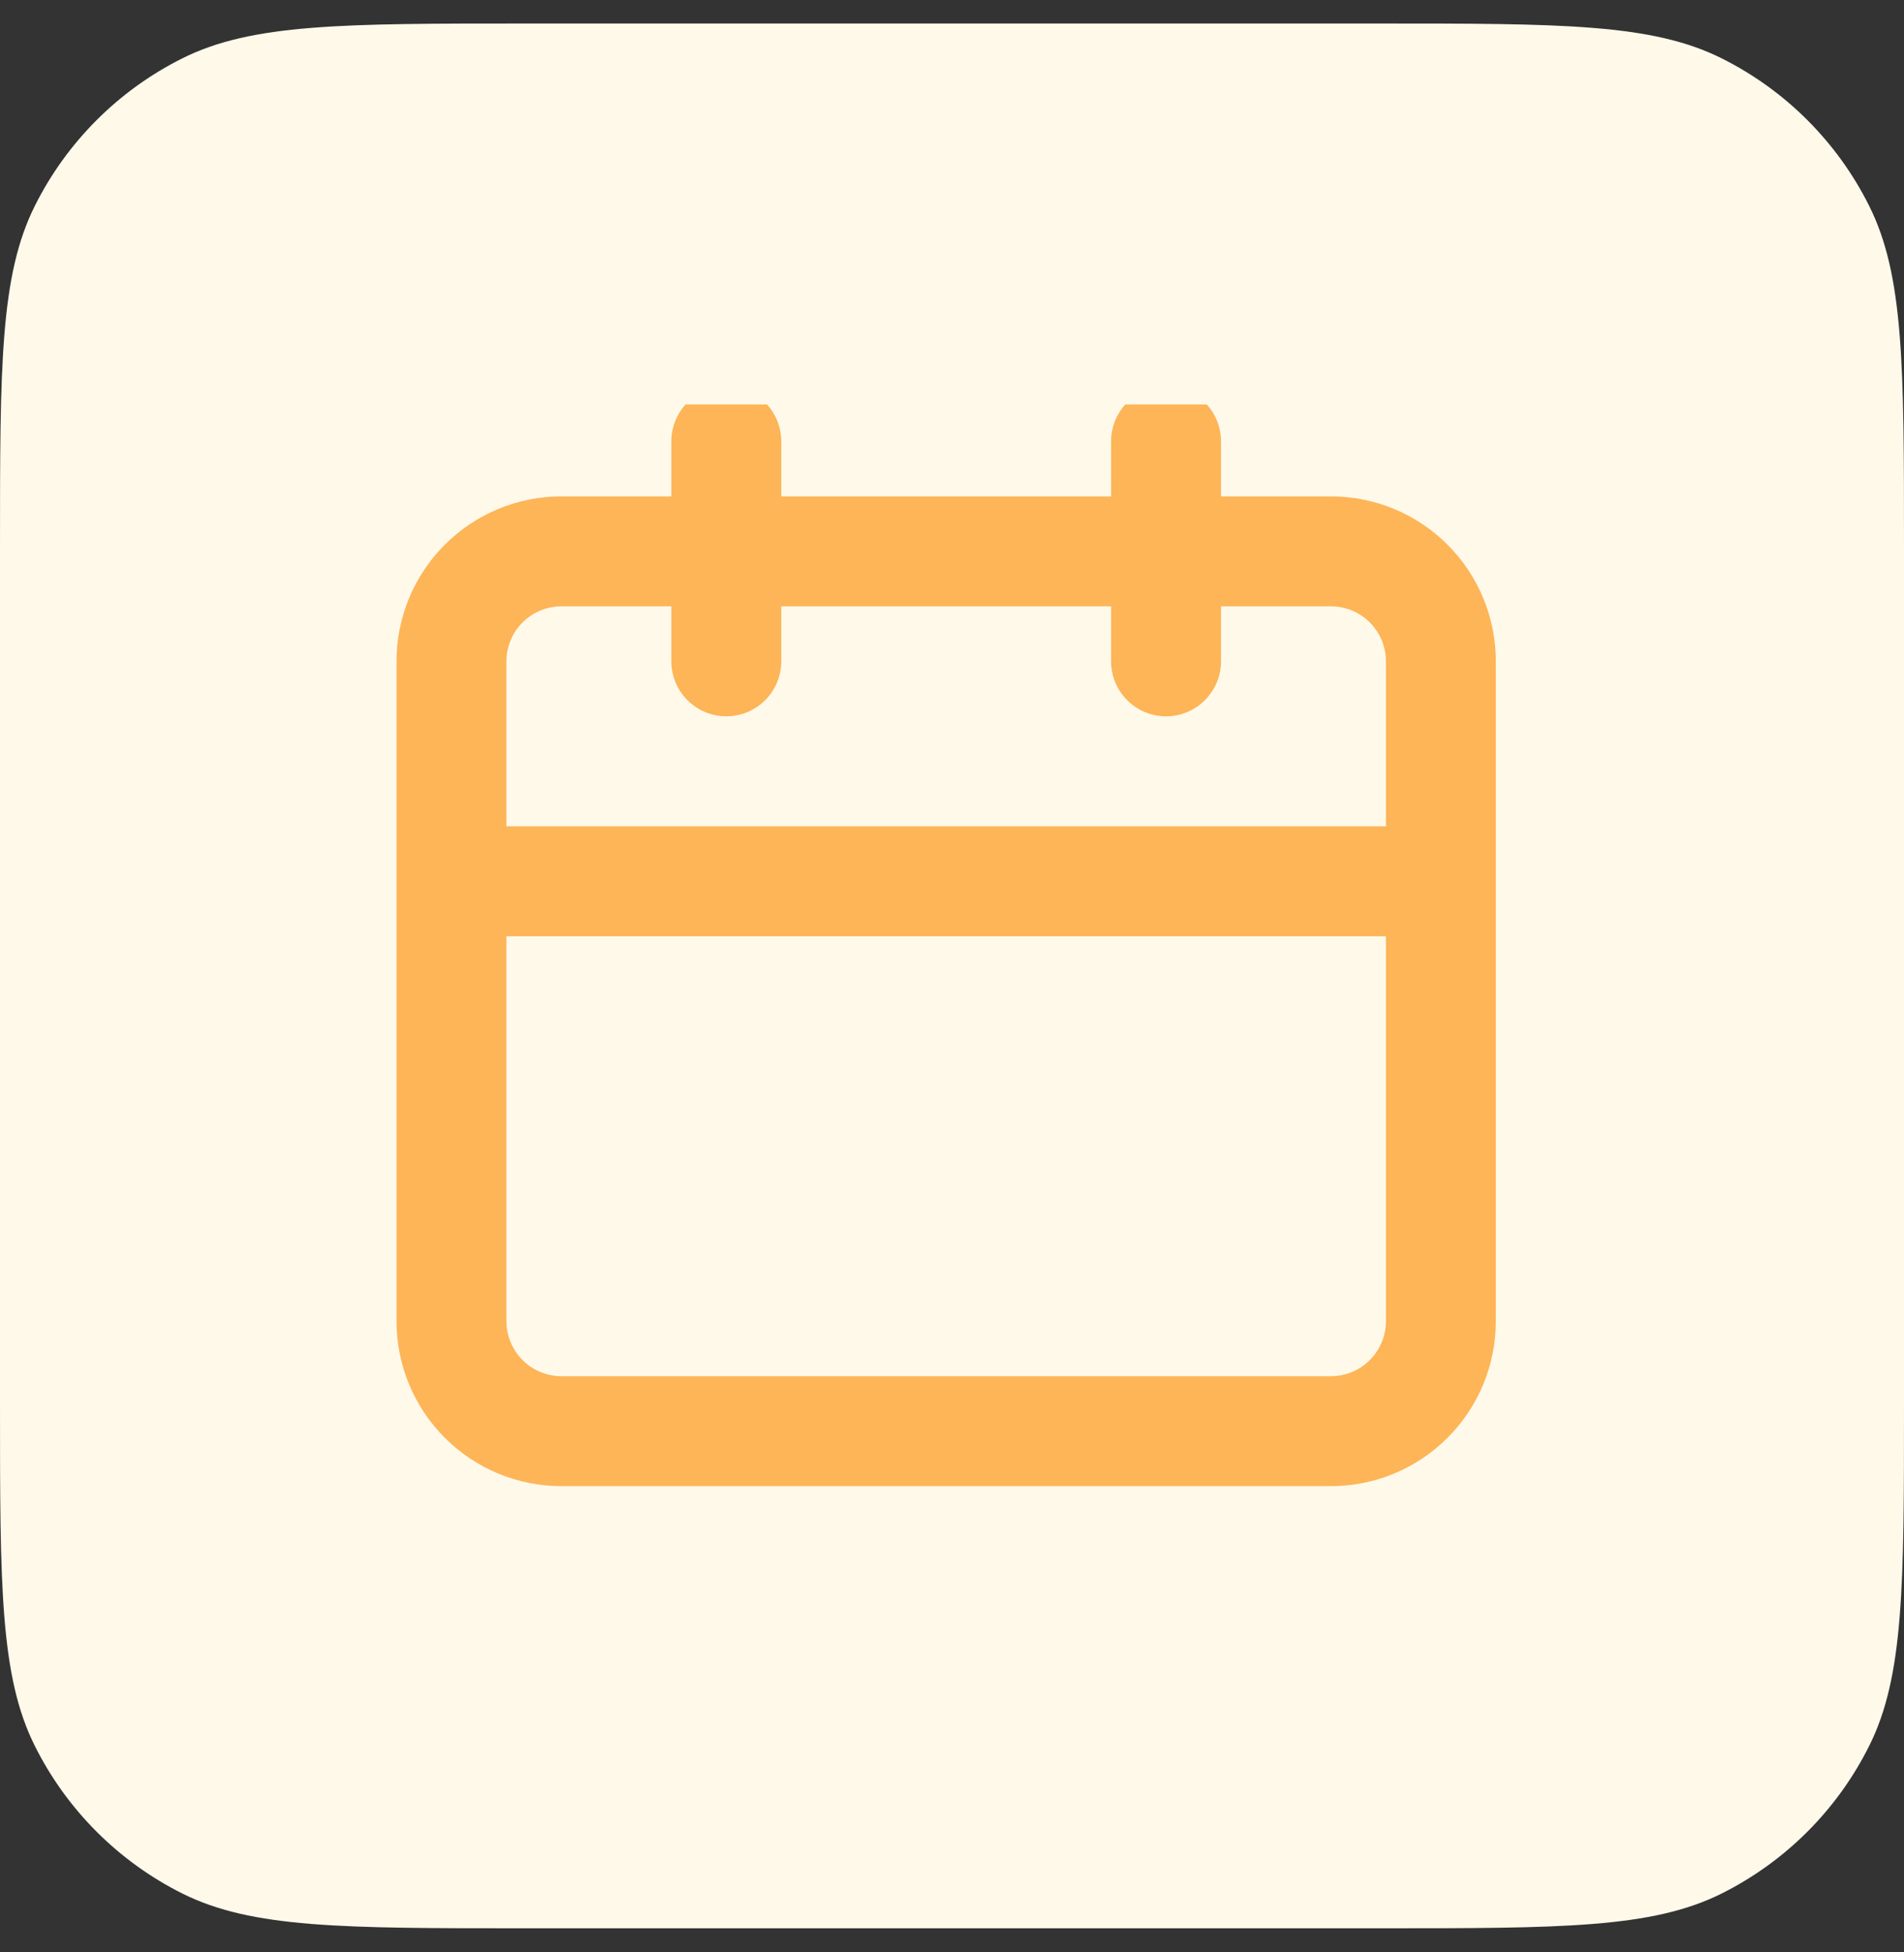 <svg width="40" height="41" viewBox="0 0 40 41" fill="none" xmlns="http://www.w3.org/2000/svg">
<rect x="0" y="0" width="40" height="41" fill="#333333" stroke="none"/>
<path d="M0 11.509C0 7.695 0 5.788 0.731 4.325C1.401 2.983 2.489 1.895 3.831 1.225C5.293 0.494 7.201 0.494 11.015 0.494H28.985C32.799 0.494 34.707 0.494 36.169 1.225C37.511 1.895 38.599 2.983 39.269 4.325C40 5.788 40 7.695 40 11.509V29.479C40 33.293 40 35.201 39.269 36.663C38.599 38.005 37.511 39.093 36.169 39.764C34.707 40.494 32.799 40.494 28.985 40.494H11.015C7.201 40.494 5.293 40.494 3.831 39.764C2.489 39.093 1.401 38.005 0.731 36.663C0 35.201 0 33.293 0 29.479V11.509Z" fill="#FFF9EA"/>
<g clip-path="url(#clip0_21_478)">
<path d="M27.961 10.424H25.651V9.269C25.651 8.963 25.53 8.669 25.313 8.452C25.096 8.236 24.803 8.114 24.497 8.114C24.19 8.114 23.896 8.236 23.68 8.452C23.463 8.669 23.342 8.963 23.342 9.269V10.424H16.413V9.269C16.413 8.963 16.291 8.669 16.075 8.452C15.858 8.236 15.565 8.114 15.258 8.114C14.952 8.114 14.659 8.236 14.442 8.452C14.225 8.669 14.104 8.963 14.104 9.269V10.424H11.794C10.875 10.424 9.994 10.789 9.345 11.438C8.695 12.088 8.33 12.969 8.33 13.888V27.745C8.33 28.664 8.695 29.545 9.345 30.194C9.994 30.844 10.875 31.209 11.794 31.209H27.961C28.88 31.209 29.761 30.844 30.41 30.194C31.06 29.545 31.425 28.664 31.425 27.745V13.888C31.425 12.969 31.06 12.088 30.41 11.438C29.761 10.789 28.88 10.424 27.961 10.424ZM29.116 27.745C29.116 28.051 28.994 28.345 28.777 28.561C28.561 28.778 28.267 28.9 27.961 28.9H11.794C11.488 28.9 11.194 28.778 10.978 28.561C10.761 28.345 10.639 28.051 10.639 27.745V19.662H29.116V27.745ZM29.116 17.352H10.639V13.888C10.639 13.582 10.761 13.288 10.978 13.071C11.194 12.855 11.488 12.733 11.794 12.733H14.104V13.888C14.104 14.194 14.225 14.488 14.442 14.704C14.659 14.921 14.952 15.043 15.258 15.043C15.565 15.043 15.858 14.921 16.075 14.704C16.291 14.488 16.413 14.194 16.413 13.888V12.733H23.342V13.888C23.342 14.194 23.463 14.488 23.68 14.704C23.896 14.921 24.19 15.043 24.497 15.043C24.803 15.043 25.096 14.921 25.313 14.704C25.53 14.488 25.651 14.194 25.651 13.888V12.733H27.961C28.267 12.733 28.561 12.855 28.777 13.071C28.994 13.288 29.116 13.582 29.116 13.888V17.352Z" fill="#FDB557"/>
</g>
<defs>
<clipPath id="clip0_21_478">
<rect width="24" height="24" fill="white" transform="translate(8 8.494)"/>
</clipPath>
</defs>
</svg>
